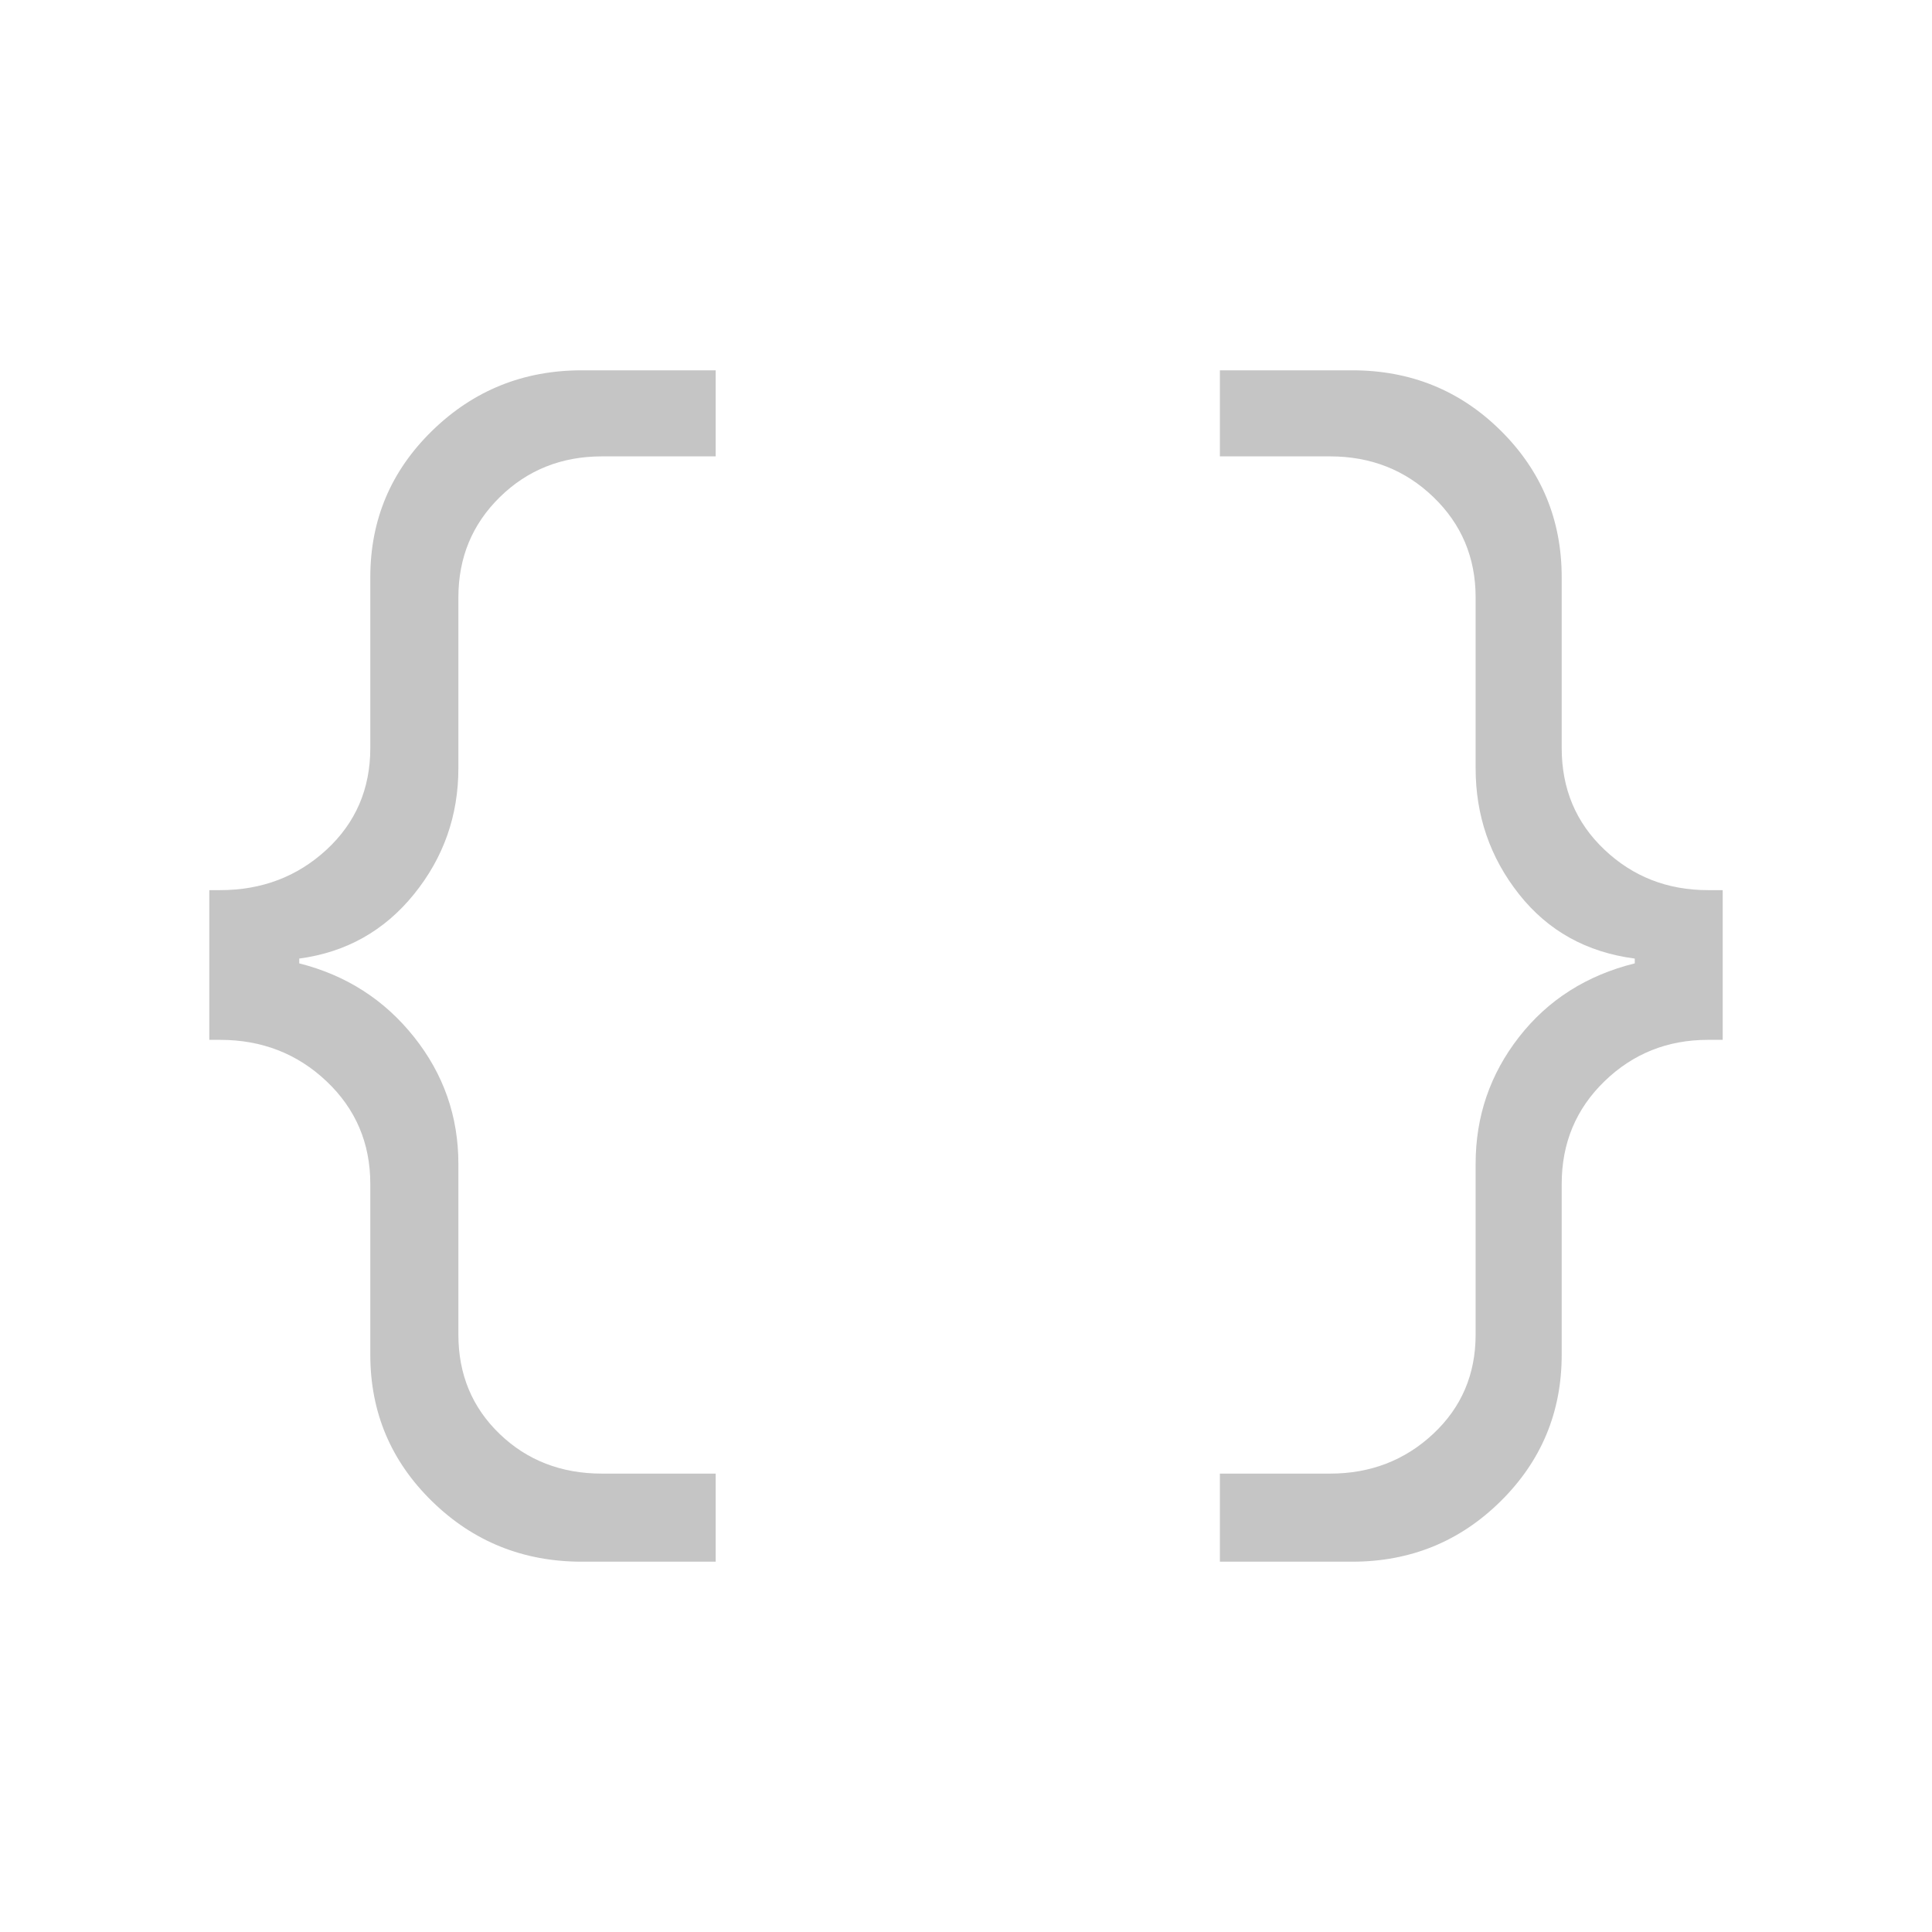 <svg xmlns="http://www.w3.org/2000/svg" 
    height="48" 
    width="48"
    viewBox="0 -960 960 960">
        <path 
            fill="#c5c5c5" 
            d="
                M606.154-184
                v-43.769h54.692
                q30.154 0 51.269-19.721 21.116-19.721 21.116-49.356
                v-84.846
                q0-35.385 21.577-63.039 21.577-27.654 57.5-36.577
                v-2.384
                q-35.923-4.693-57.5-31.962-21.577-27.269-21.577-62.654
                v-84.846
                q0-29.635-20.981-49.856
                t-51.404-20.221
                h-54.692V-776h65.692q43.616 0 73.885 30Q776-716 776-673.154v84.846q0 30.423 21.25 50.519t51.442 20.096H856v74.386h-7.308q-30.192 0-51.442 20.596T776-371.692v84.846Q776-244 745.616-214q-30.385 30-73.77 30h-65.692Zm-317 0q-43.782 0-74.468-30Q184-244 184-286.846v-84.846q0-30.423-21.75-51.019t-52.942-20.596H104v-74.386h5.308q31.192 0 52.942-20.096T184-588.308v-84.846Q184-716 214.769-746q30.769-30 74.385-30h66.461v42.769h-56.461q-30.154 0-50.769 20.221-20.616 20.221-20.616 49.856v84.846q0 35.385-22.077 62.654-22.077 27.269-57 31.962v2.384q34.923 8.821 57 36.526 22.077 27.705 22.077 63.09v84.846q0 29.635 20.491 49.356 20.49 19.721 50.894 19.721h56.461V-184h-66.461Z"/></svg>